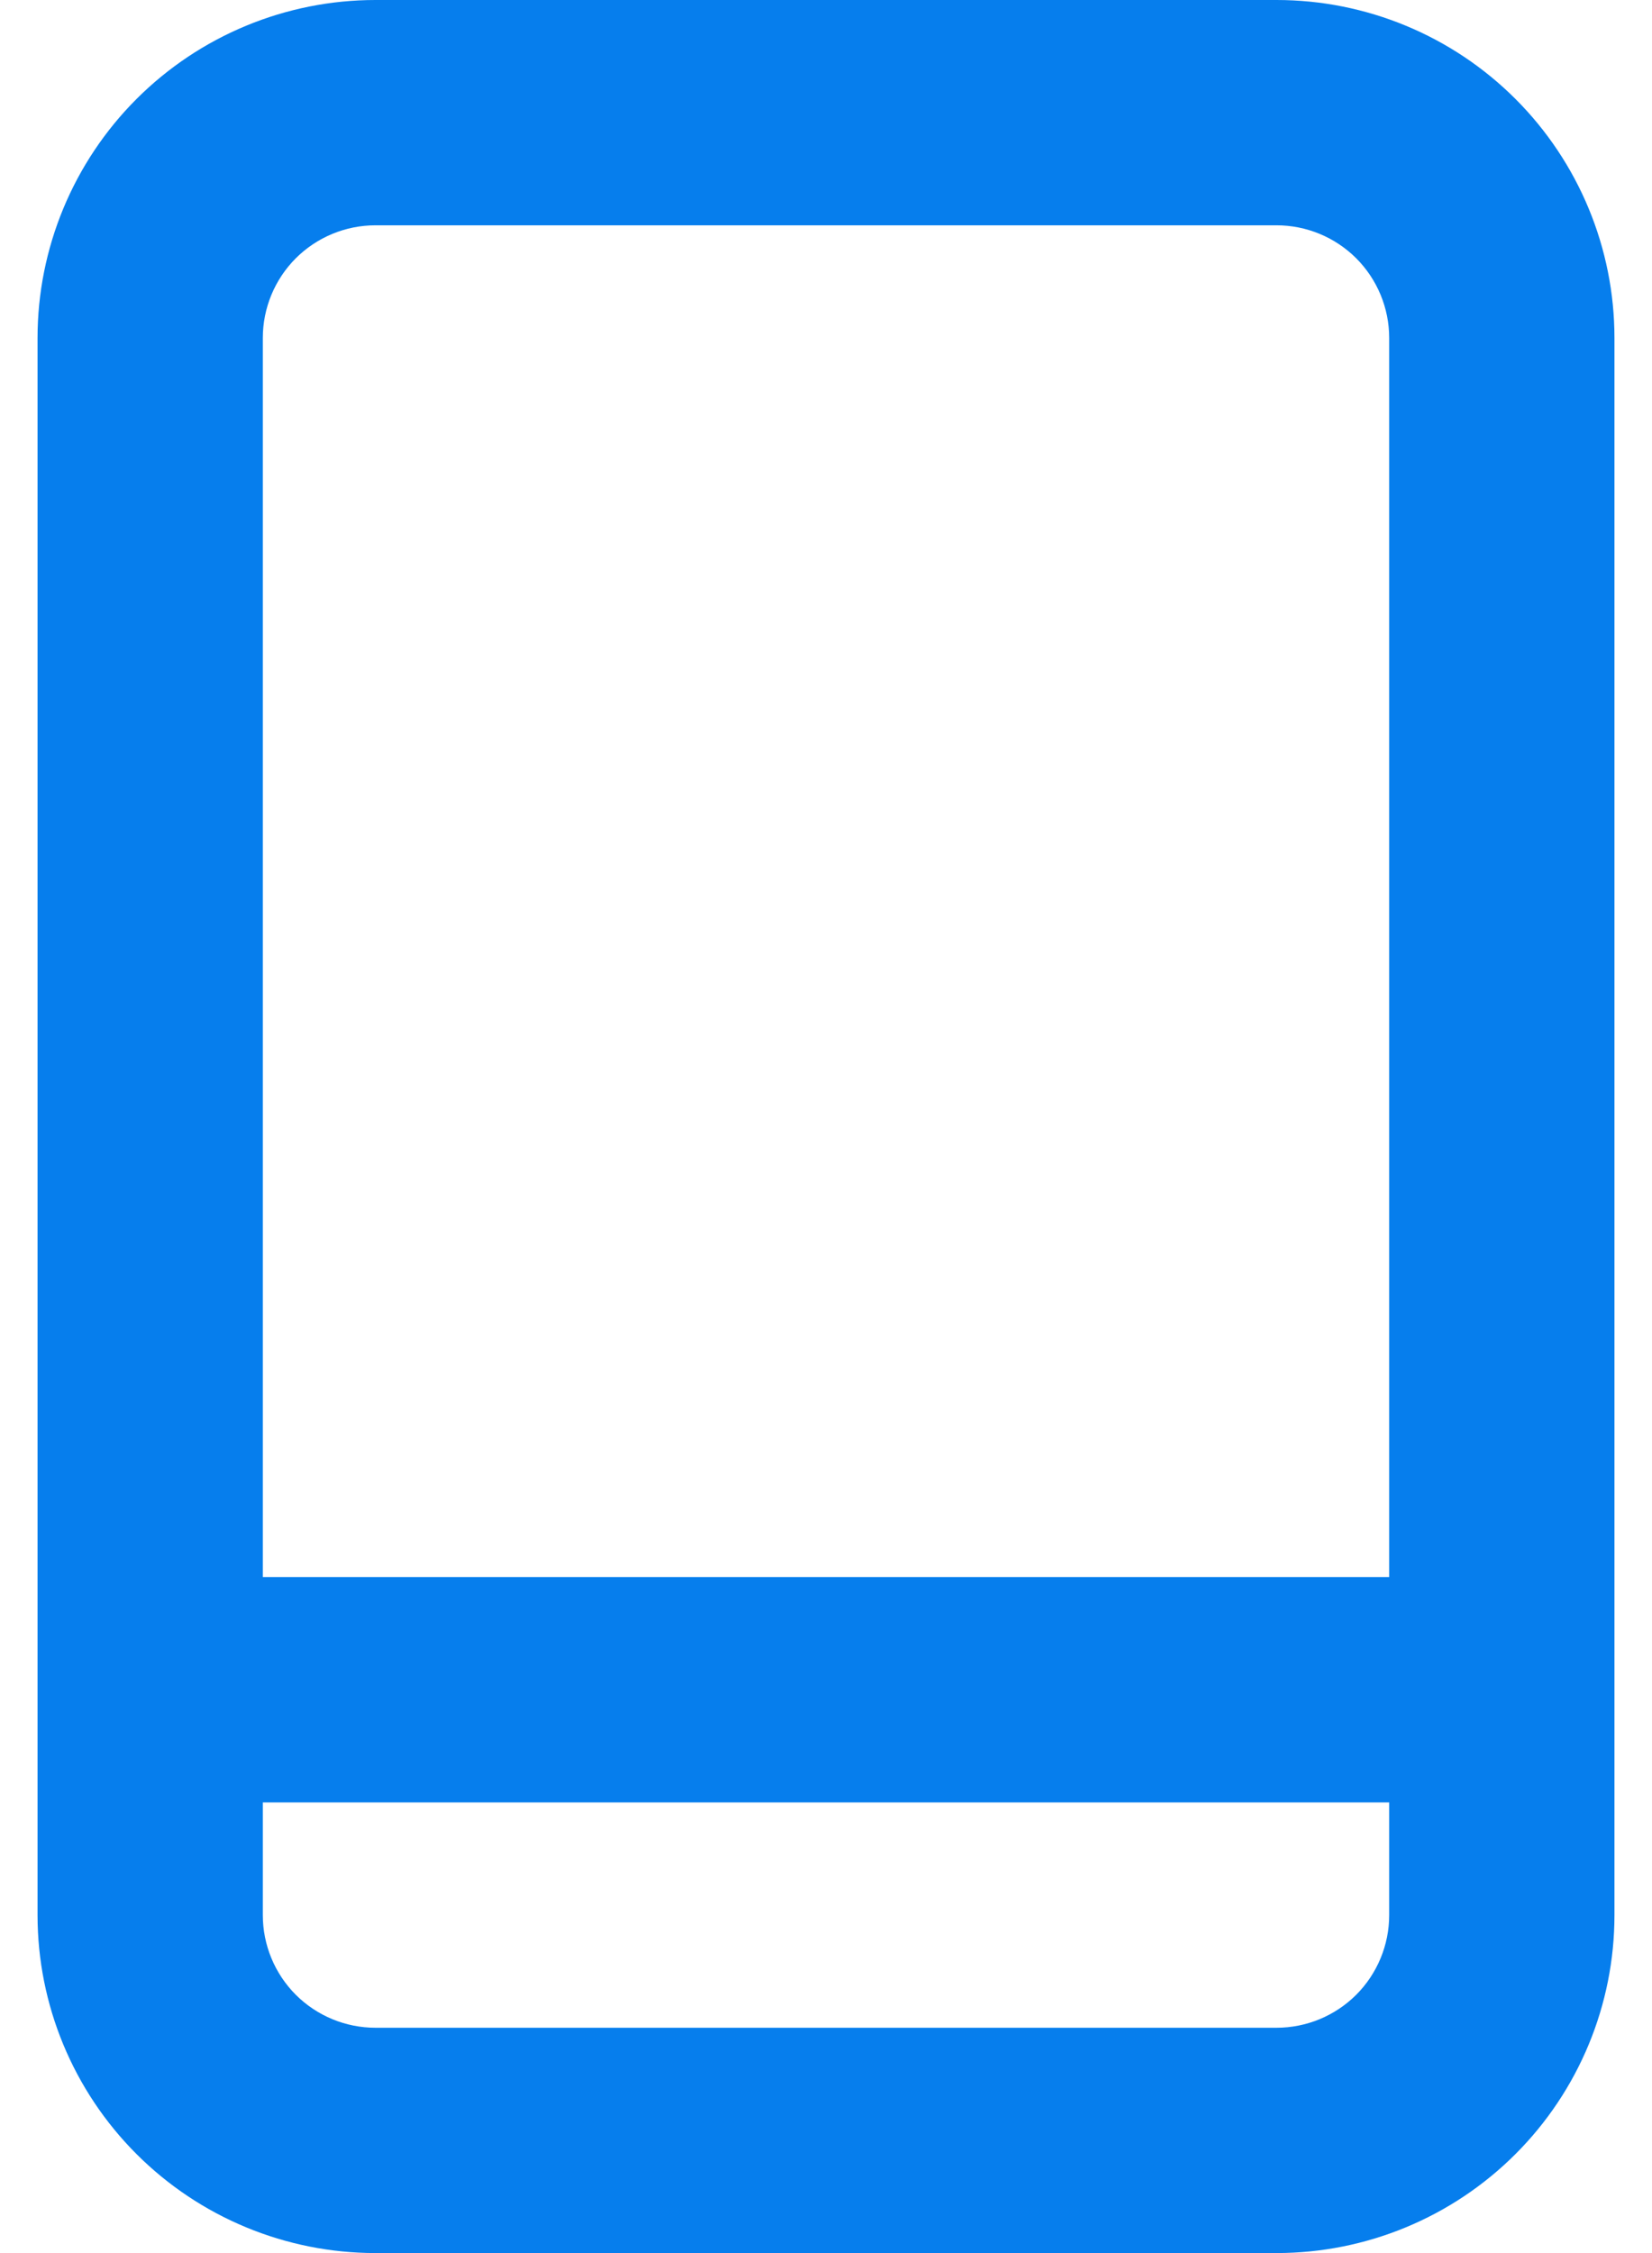 <svg width="22" height="30" viewBox="0 0 22 30" fill="none" xmlns="http://www.w3.org/2000/svg">
<path d="M17 0H5C3.807 0 2.662 0.474 1.818 1.318C0.974 2.162 0.5 3.307 0.5 4.5V25.5C0.5 26.694 0.974 27.838 1.818 28.682C2.662 29.526 3.807 30 5 30H17C18.194 30 19.338 29.526 20.182 28.682C21.026 27.838 21.5 26.694 21.5 25.5V4.5C21.5 3.307 21.026 2.162 20.182 1.318C19.338 0.474 18.194 0 17 0ZM18.5 25.5C18.5 25.898 18.342 26.279 18.061 26.561C17.779 26.842 17.398 27 17 27H5C4.602 27 4.221 26.842 3.939 26.561C3.658 26.279 3.5 25.898 3.5 25.5V24H18.5V25.5ZM18.5 21H3.5V4.5C3.5 4.102 3.658 3.721 3.939 3.439C4.221 3.158 4.602 3 5 3H17C17.398 3 17.779 3.158 18.061 3.439C18.342 3.721 18.5 4.102 18.5 4.5V21Z" fill="#067EED"/>
</svg>
